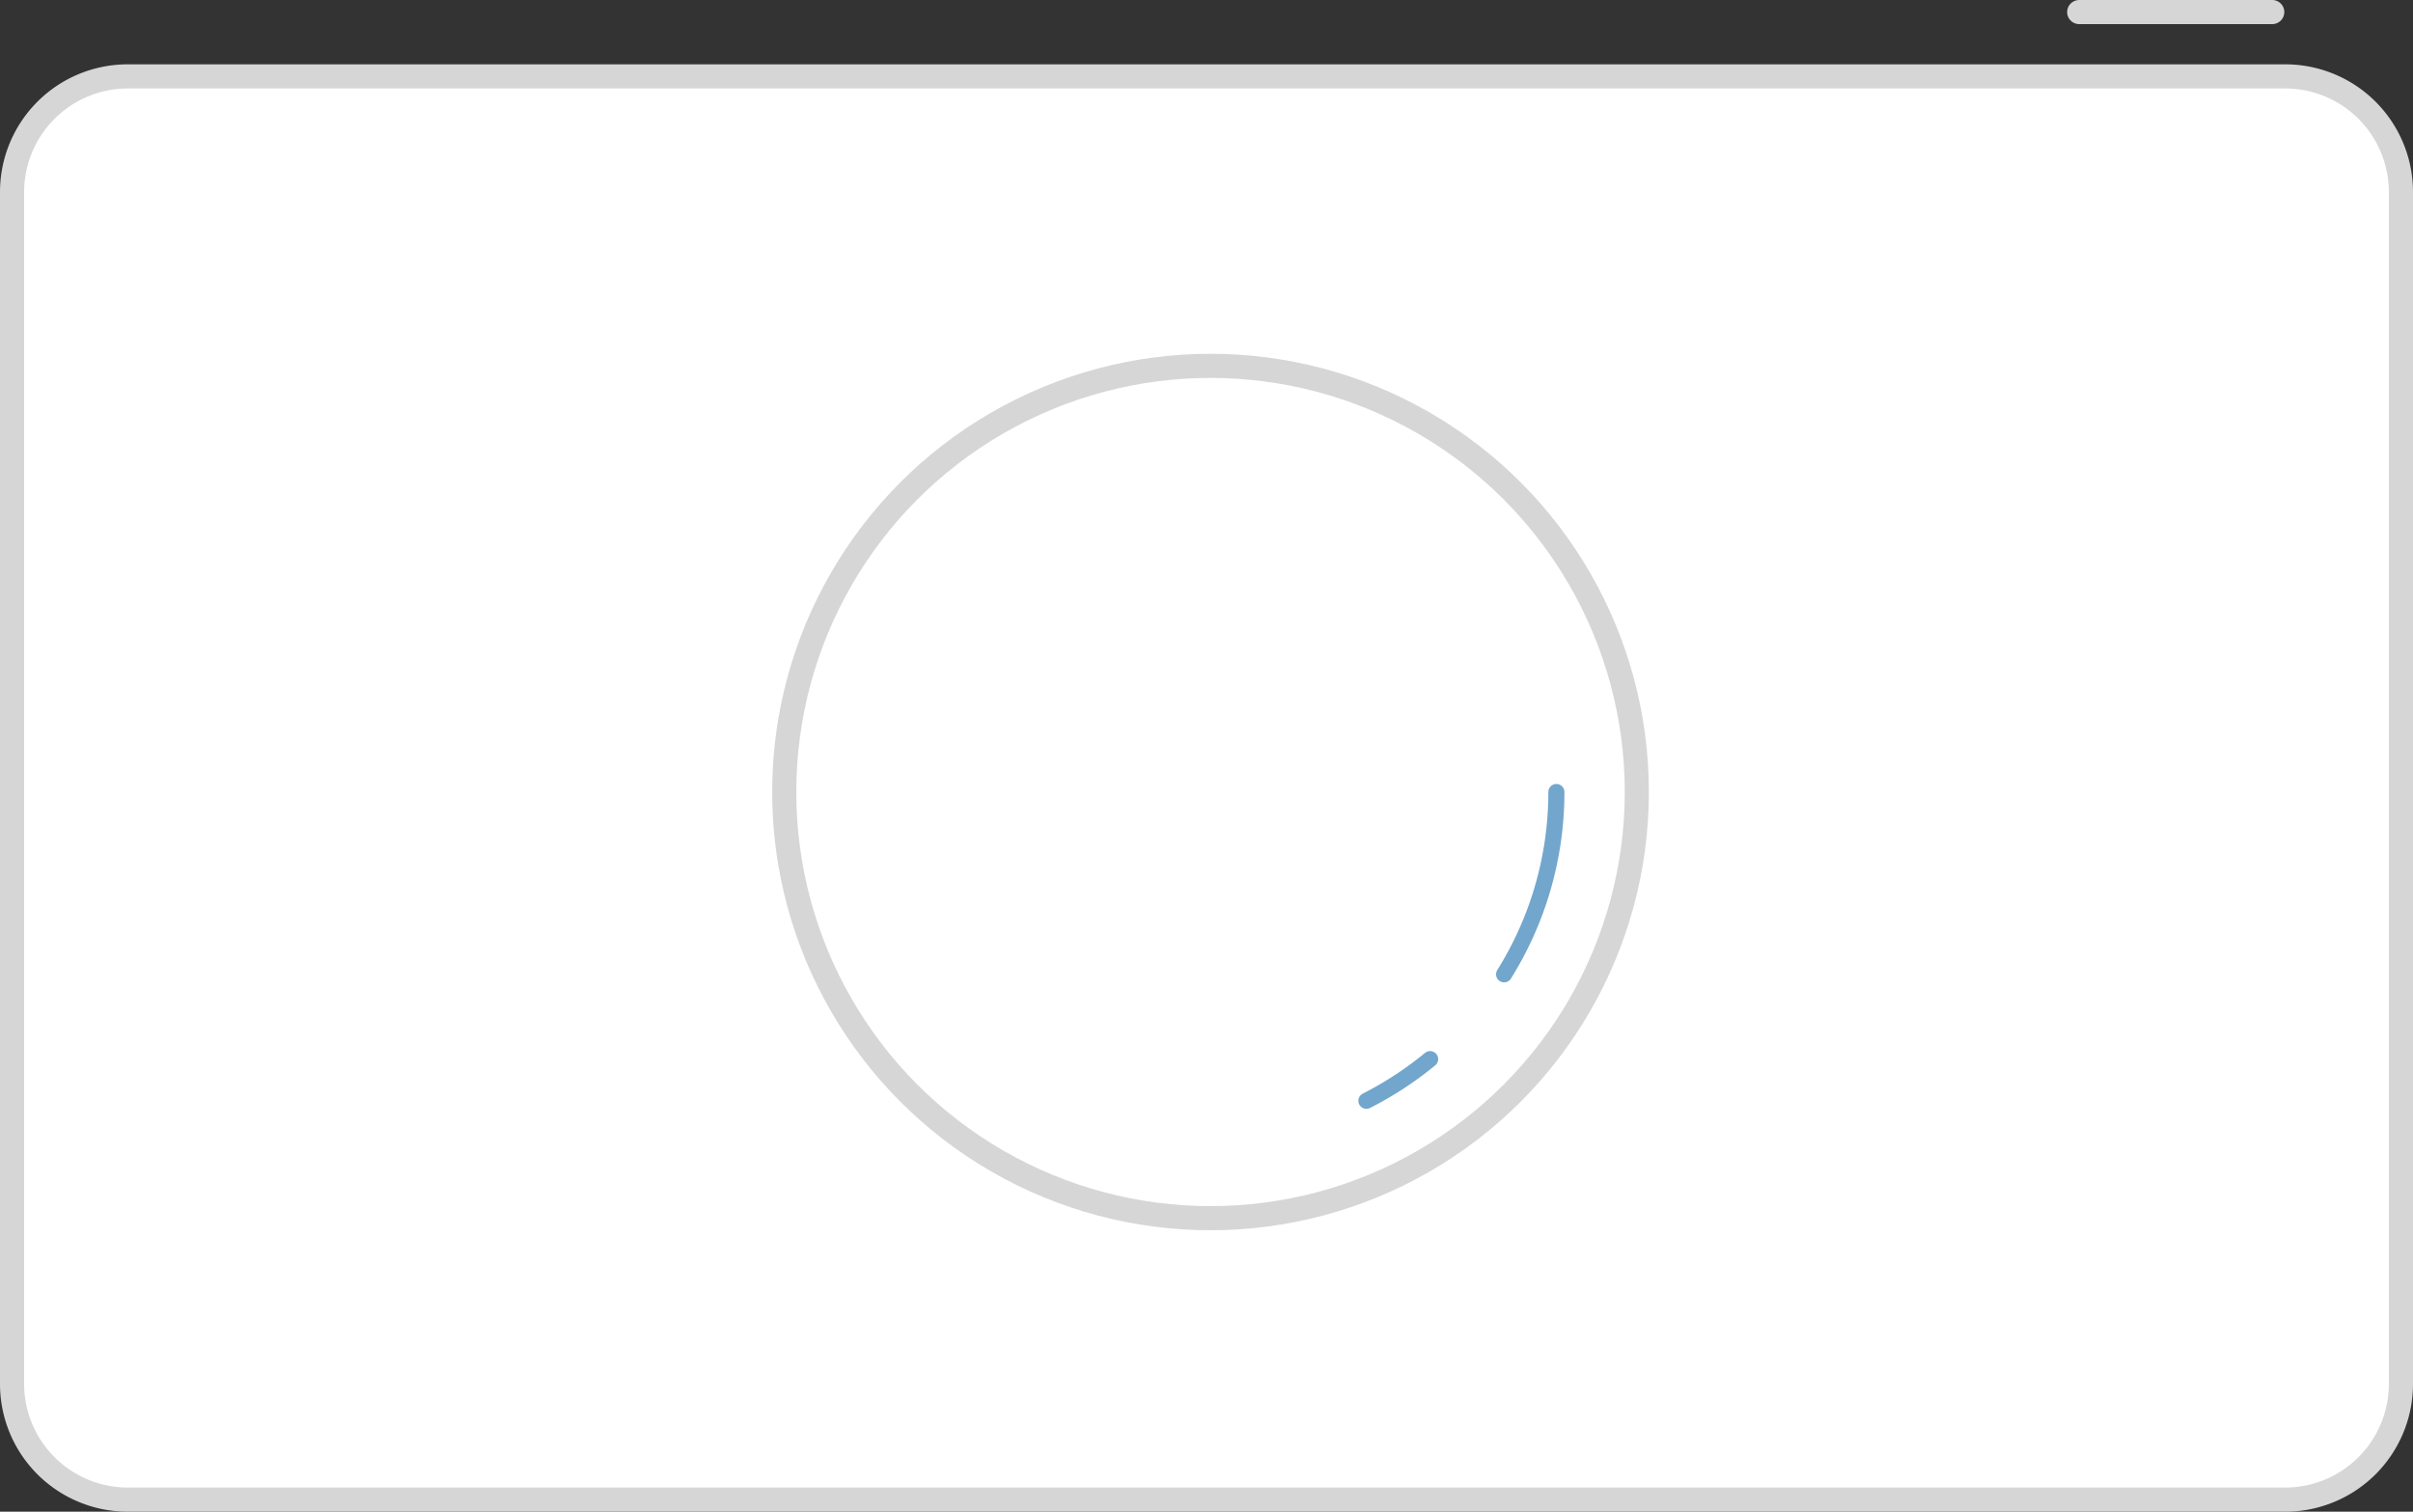 <svg xmlns="http://www.w3.org/2000/svg" viewBox="0 0 300 188"><rect x="0" y="0" width="300" height="188" fill="#333333" stroke="none"/><defs><style>.cls-1{fill:#fff;}.cls-2{fill:#d6d6d6;}.cls-3,.cls-4{fill:none;stroke-linecap:round;stroke-linejoin:round;}.cls-3{stroke:#d6d6d6;stroke-width:3px;}.cls-4{stroke:#72a6cc;stroke-width:2px;}</style></defs><title>photo</title><g id="Layer_2" data-name="Layer 2"><g id="Layer_1-2" data-name="Layer 1"><rect class="cls-1" x="1.5" y="9.5" width="297" height="177" rx="14.38" ry="14.38"/><path class="cls-2" d="M284.12,11A12.9,12.9,0,0,1,297,23.88V172.12A12.9,12.9,0,0,1,284.12,185H15.88A12.9,12.9,0,0,1,3,172.12V23.88A12.9,12.9,0,0,1,15.88,11H284.12m0-3H15.88A15.88,15.88,0,0,0,0,23.88V172.12A15.88,15.88,0,0,0,15.88,188H284.12A15.88,15.88,0,0,0,300,172.12V23.88A15.88,15.88,0,0,0,284.12,8Z"/><line class="cls-3" x1="282.5" y1="1.5" x2="258.5" y2="1.5"/><circle class="cls-3" cx="150.5" cy="98.5" r="53"/><path class="cls-4" d="M177.8,131.72a43.54,43.54,0,0,1-7.92,5.18"/><path class="cls-4" d="M193.5,98.5A42.72,42.72,0,0,1,187,121.17"/></g></g></svg>